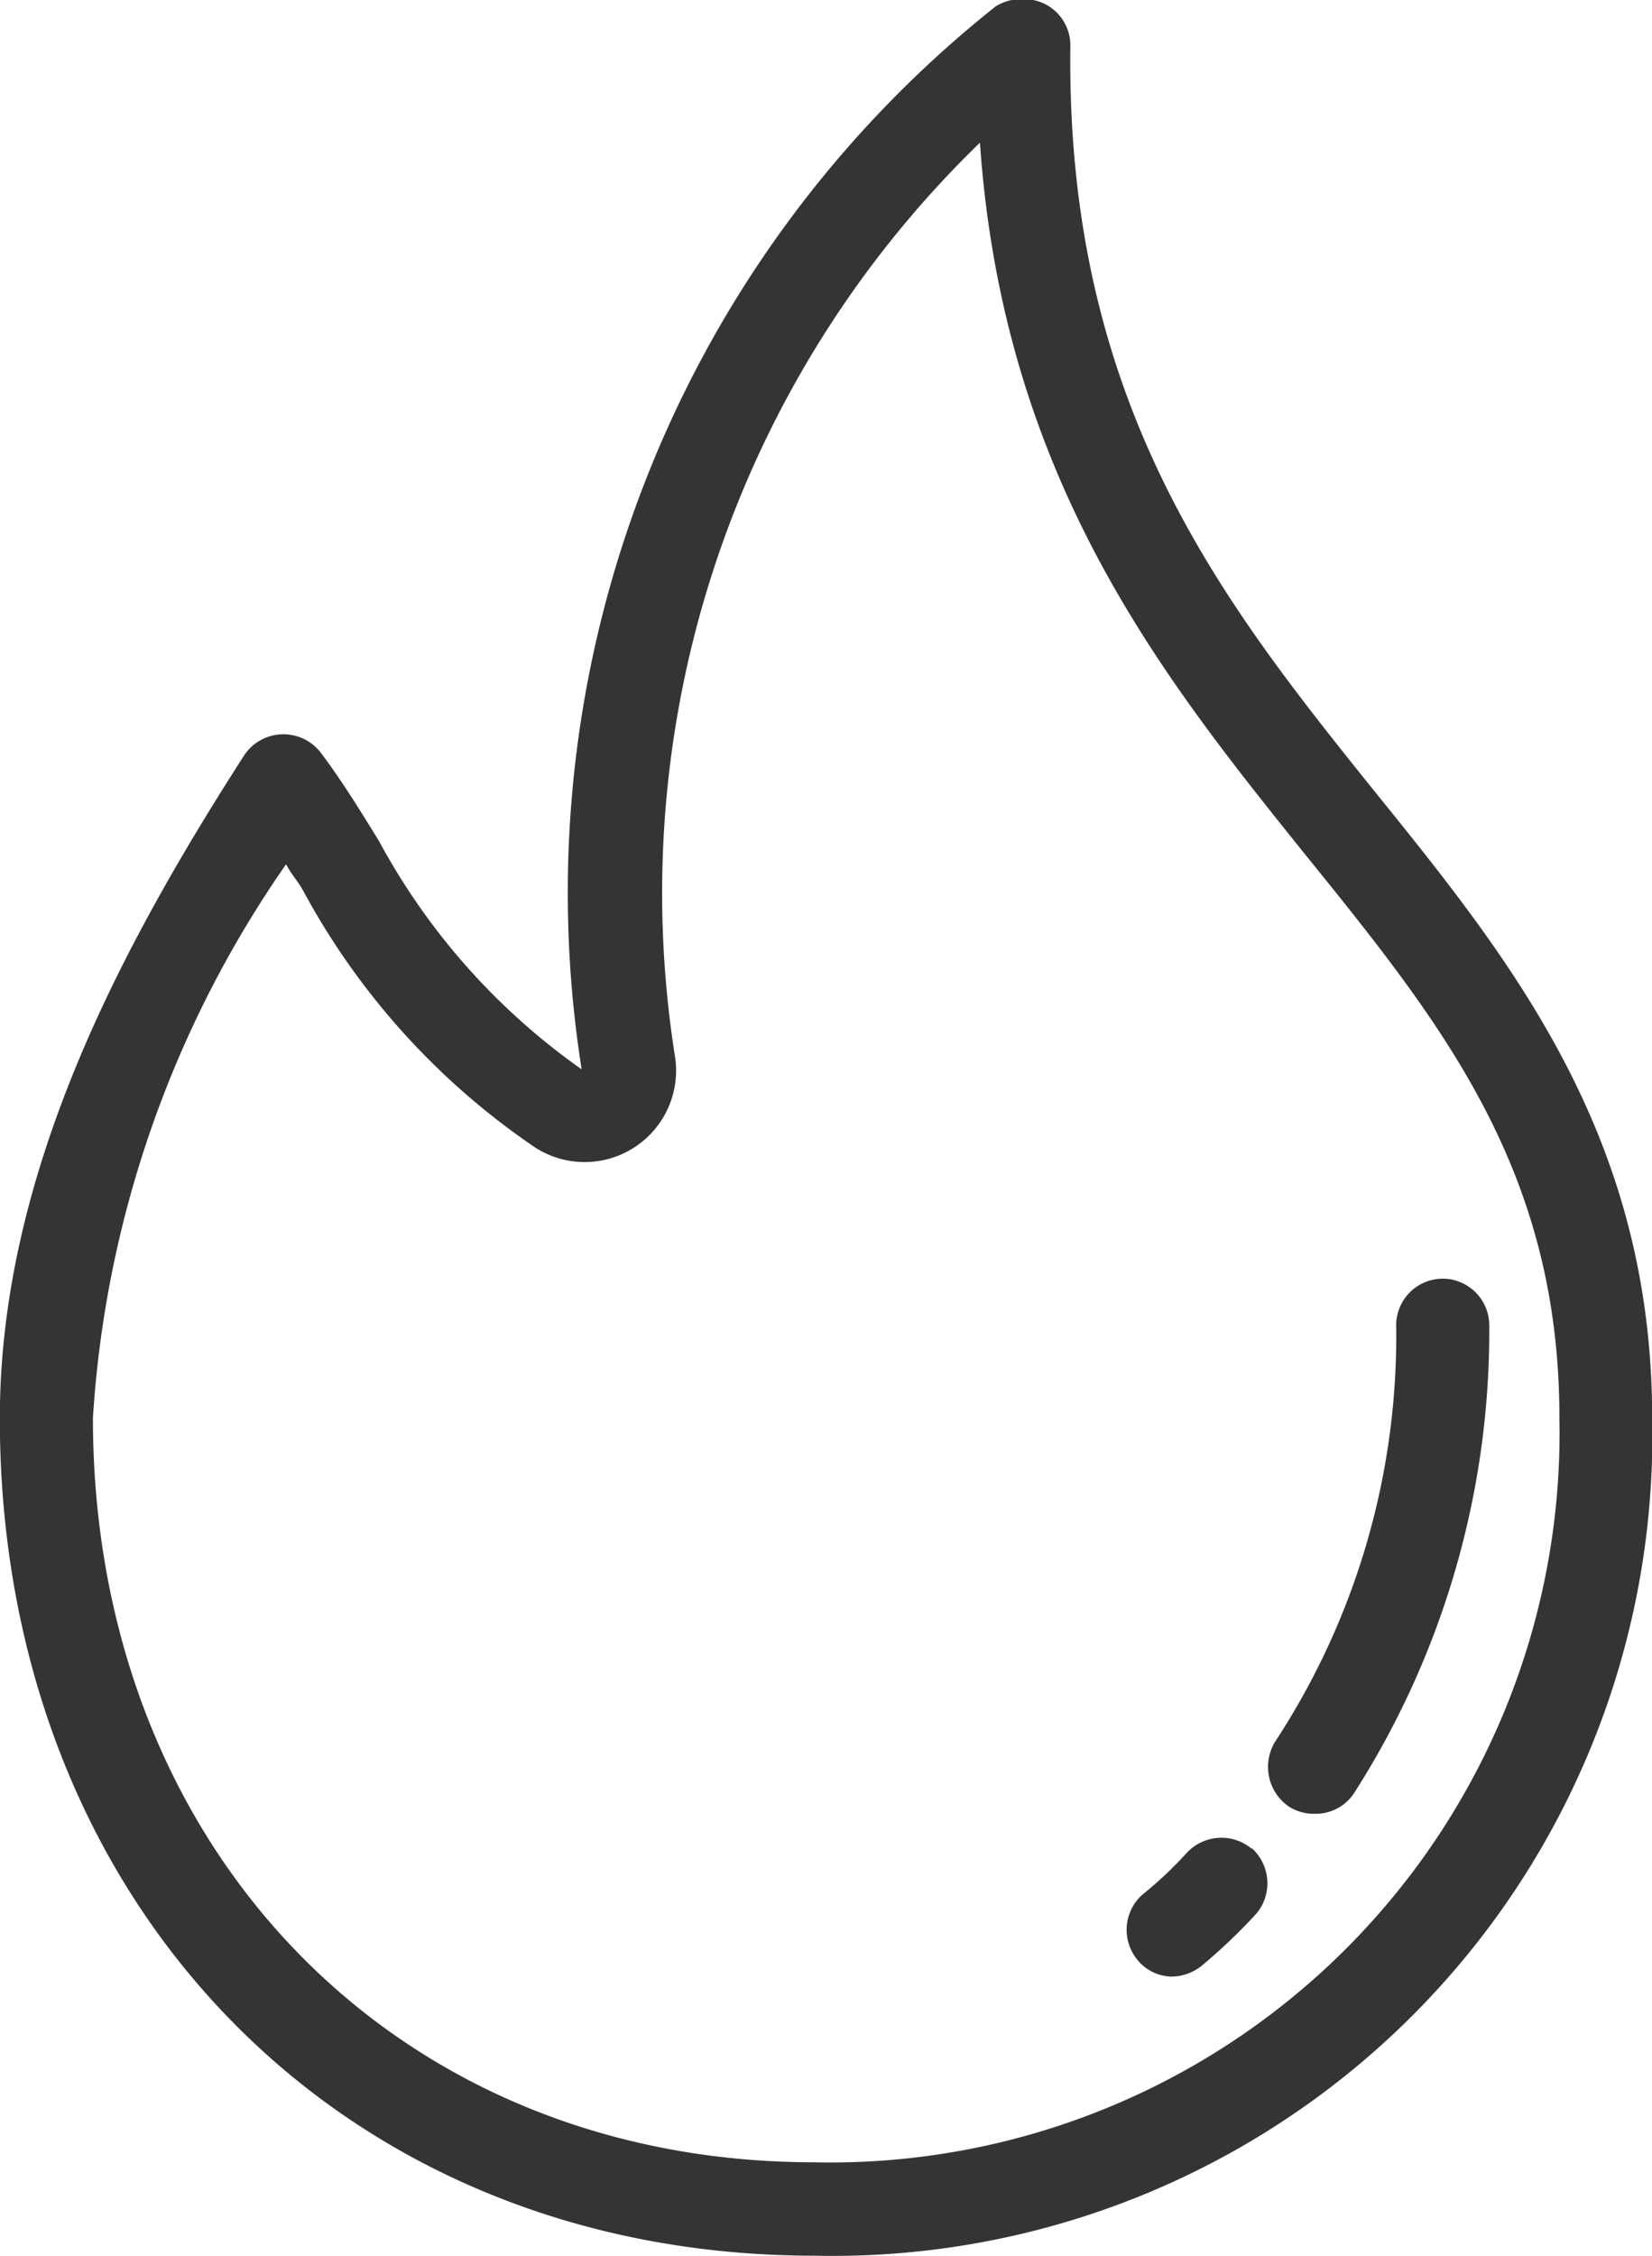 <svg xmlns="http://www.w3.org/2000/svg" width="19.876" height="27.125" viewBox="0 0 19.876 27.125"><defs><style>.cls-1{fill:#343434;fill-rule:evenodd}</style></defs><path class="cls-1" d="M16.546 9.525c-1.82-2.265-3.724-4.643-3.668-8.978a.558.558 0 0 0-.308-.5.623.623 0 0 0-.588.028 13.606 13.606 0 0 0-4.984 12.783 8 8 0 0 1-2.436-2.741c-.224-.364-.448-.728-.7-1.063a.567.567 0 0 0-.924.028c-1.456 2.266-2.94 5.007-2.94 7.972 0 5.846 4.116 10.069 9.8 10.069a9.861 9.861 0 0 0 10.08-10.069c0-3.389-1.68-5.487-3.332-7.529zM9.798 26c-5.04 0-8.68-3.776-8.68-8.95a13.069 13.069 0 0 1 2.324-6.658c.056.112.14.2.2.308a8.742 8.742 0 0 0 2.8 3.1 1.1 1.1 0 0 0 1.68-1.091A12.557 12.557 0 0 1 11.79 1.716c.28 4.028 2.184 6.406 3.892 8.532 1.652 2.042 3.08 3.8 3.08 6.8A8.773 8.773 0 0 1 9.798 26zm7.56-10.625a.562.562 0 0 0-.56.56 8.889 8.889 0 0 1-1.456 5.007.58.58 0 0 0 .168.783.564.564 0 0 0 .308.084.55.55 0 0 0 .476-.252 10.3 10.3 0 0 0 1.624-5.622.562.562 0 0 0-.56-.56zm-2.3 6.853a.57.57 0 0 0-.784.056 4.647 4.647 0 0 1-.532.5.567.567 0 0 0-.056.783.541.541 0 0 0 .42.2.59.59 0 0 0 .364-.14 6.808 6.808 0 0 0 .644-.615.568.568 0 0 0-.052-.788z"/></svg>